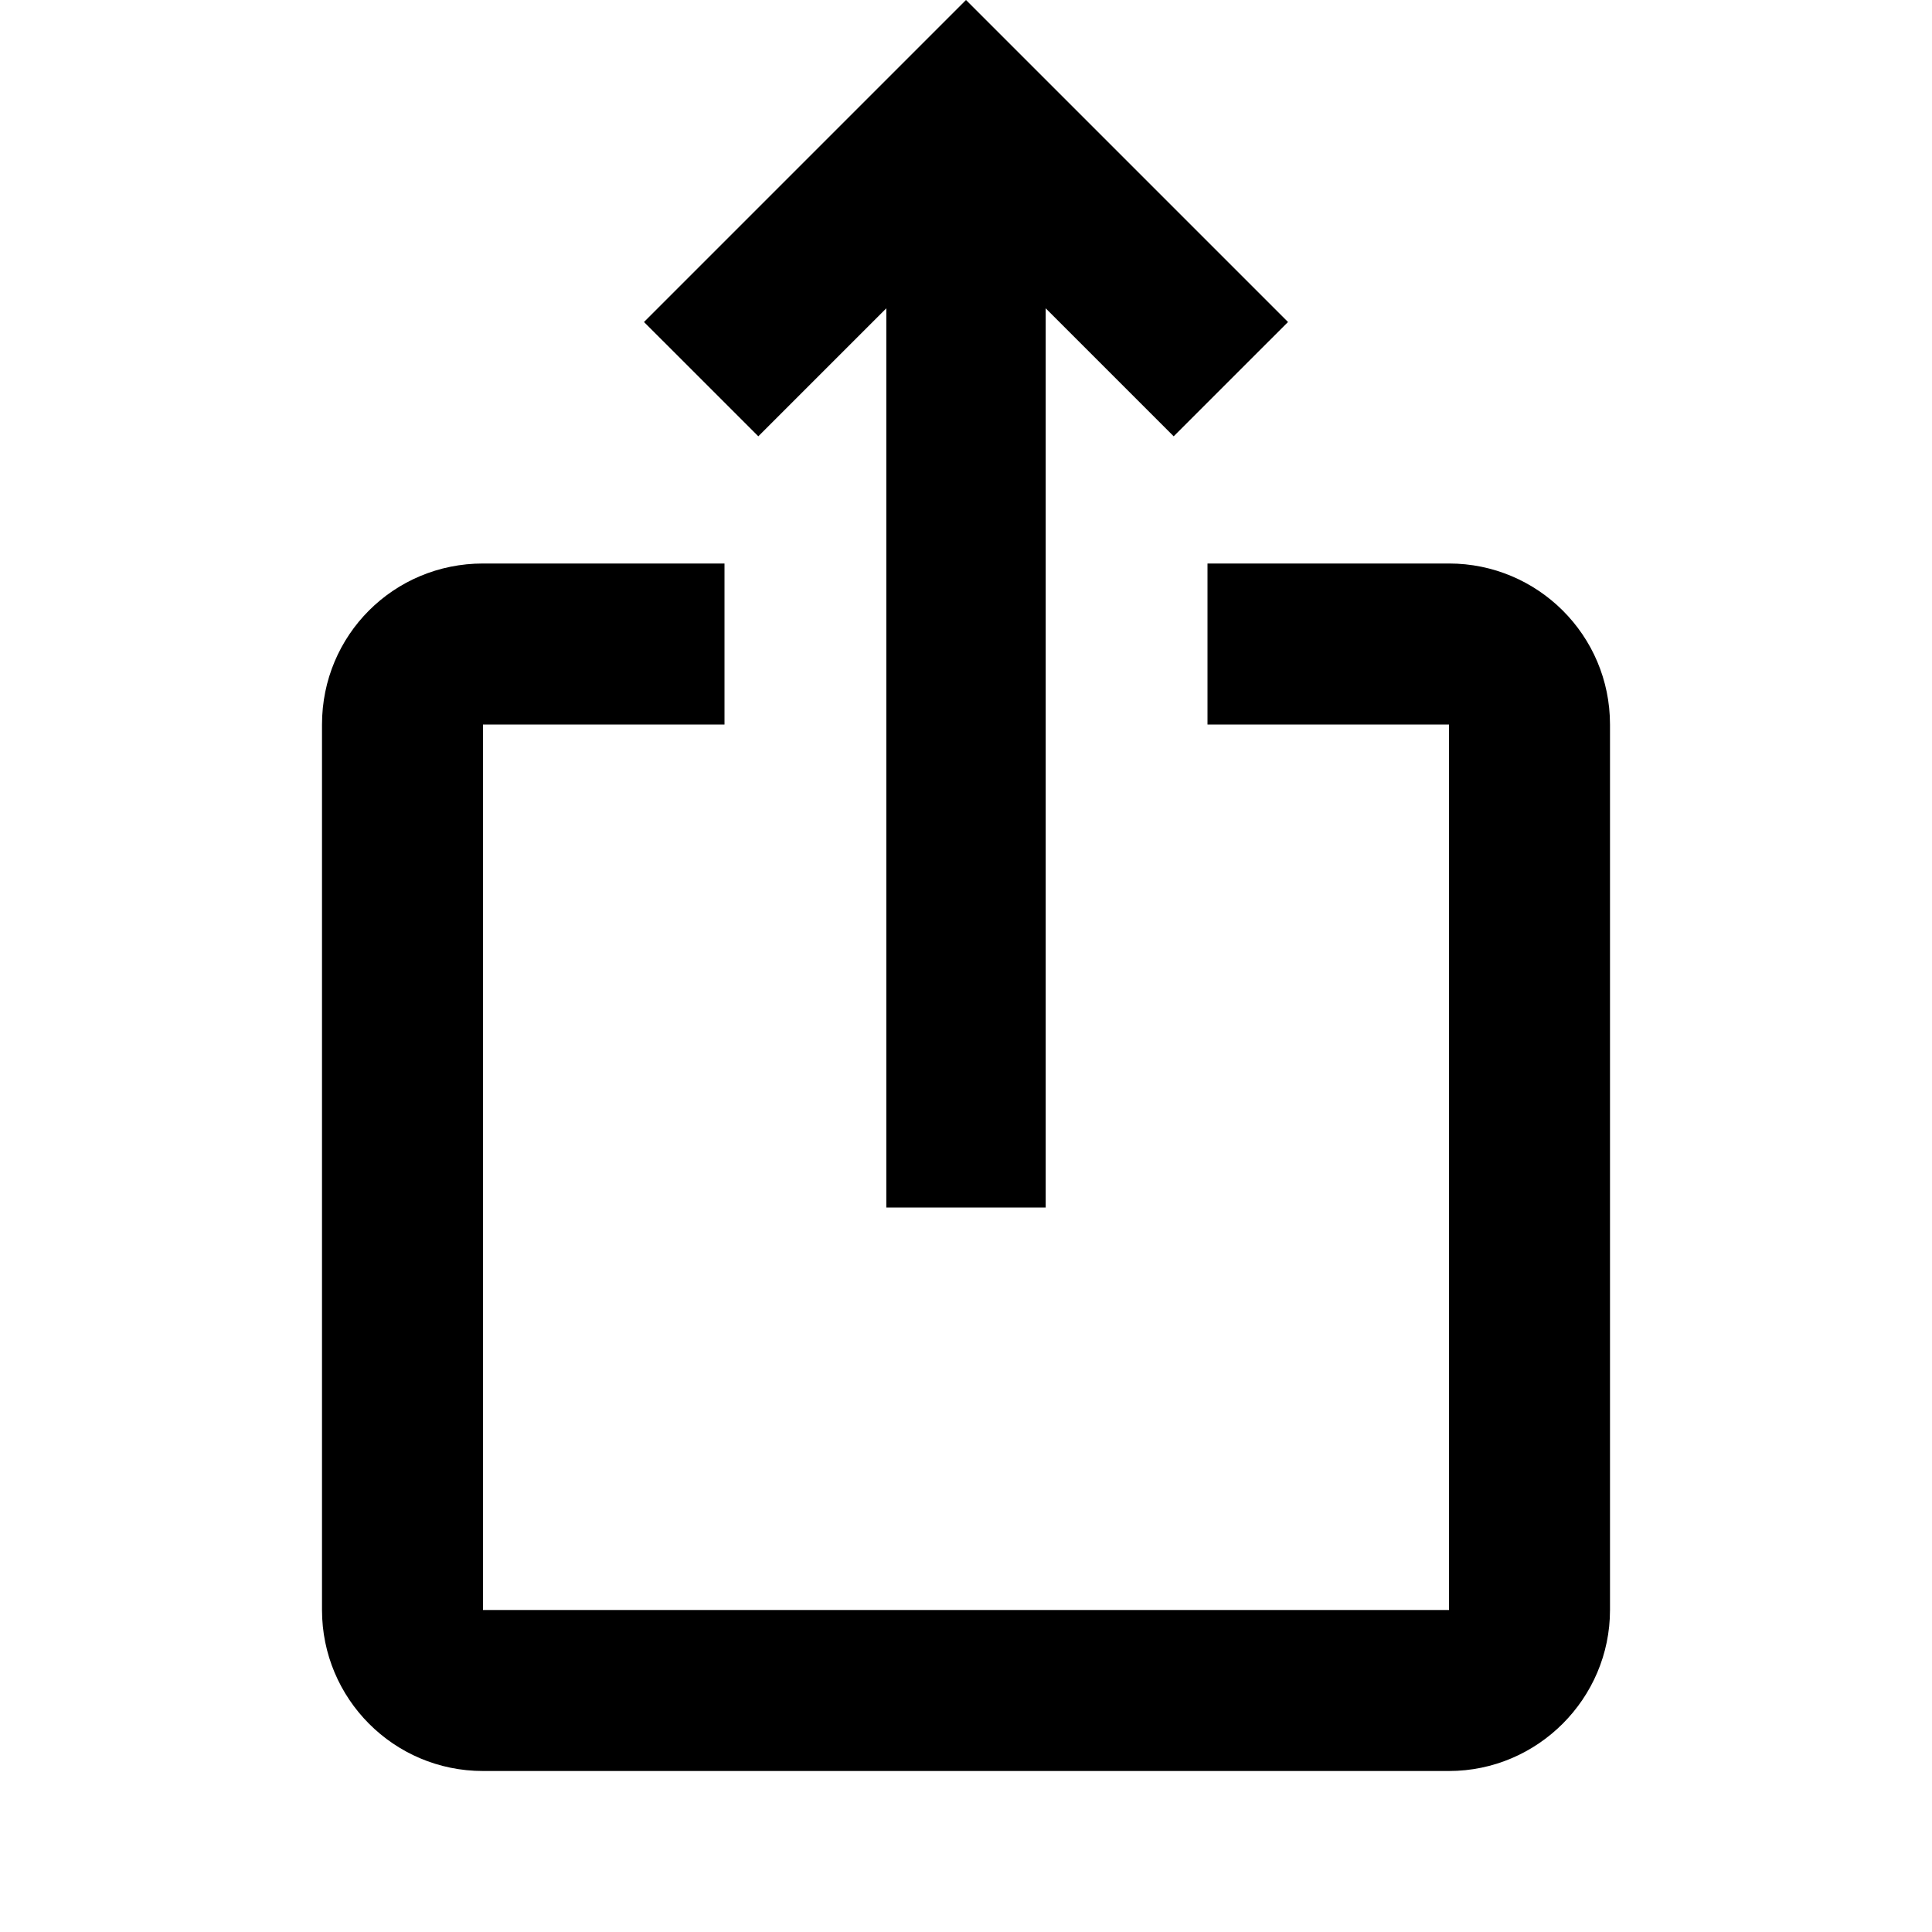 <svg width="24" height="24" viewBox="0 0 24 24" fill="none" xmlns="http://www.w3.org/2000/svg">
<path d="M16 4L14.58 5.42L12.99 3.83V15H11.01V3.83L9.42 5.42L8 4L12 0L16 4ZM20 9V20C20 21.1 19.1 22 18 22H6C4.89 22 4 21.1 4 20V9C4 7.89 4.89 7 6 7H9V9H6V20H18V9H15V7H18C19.1 7 20 7.89 20 9Z" fill="black"/>
</svg>
